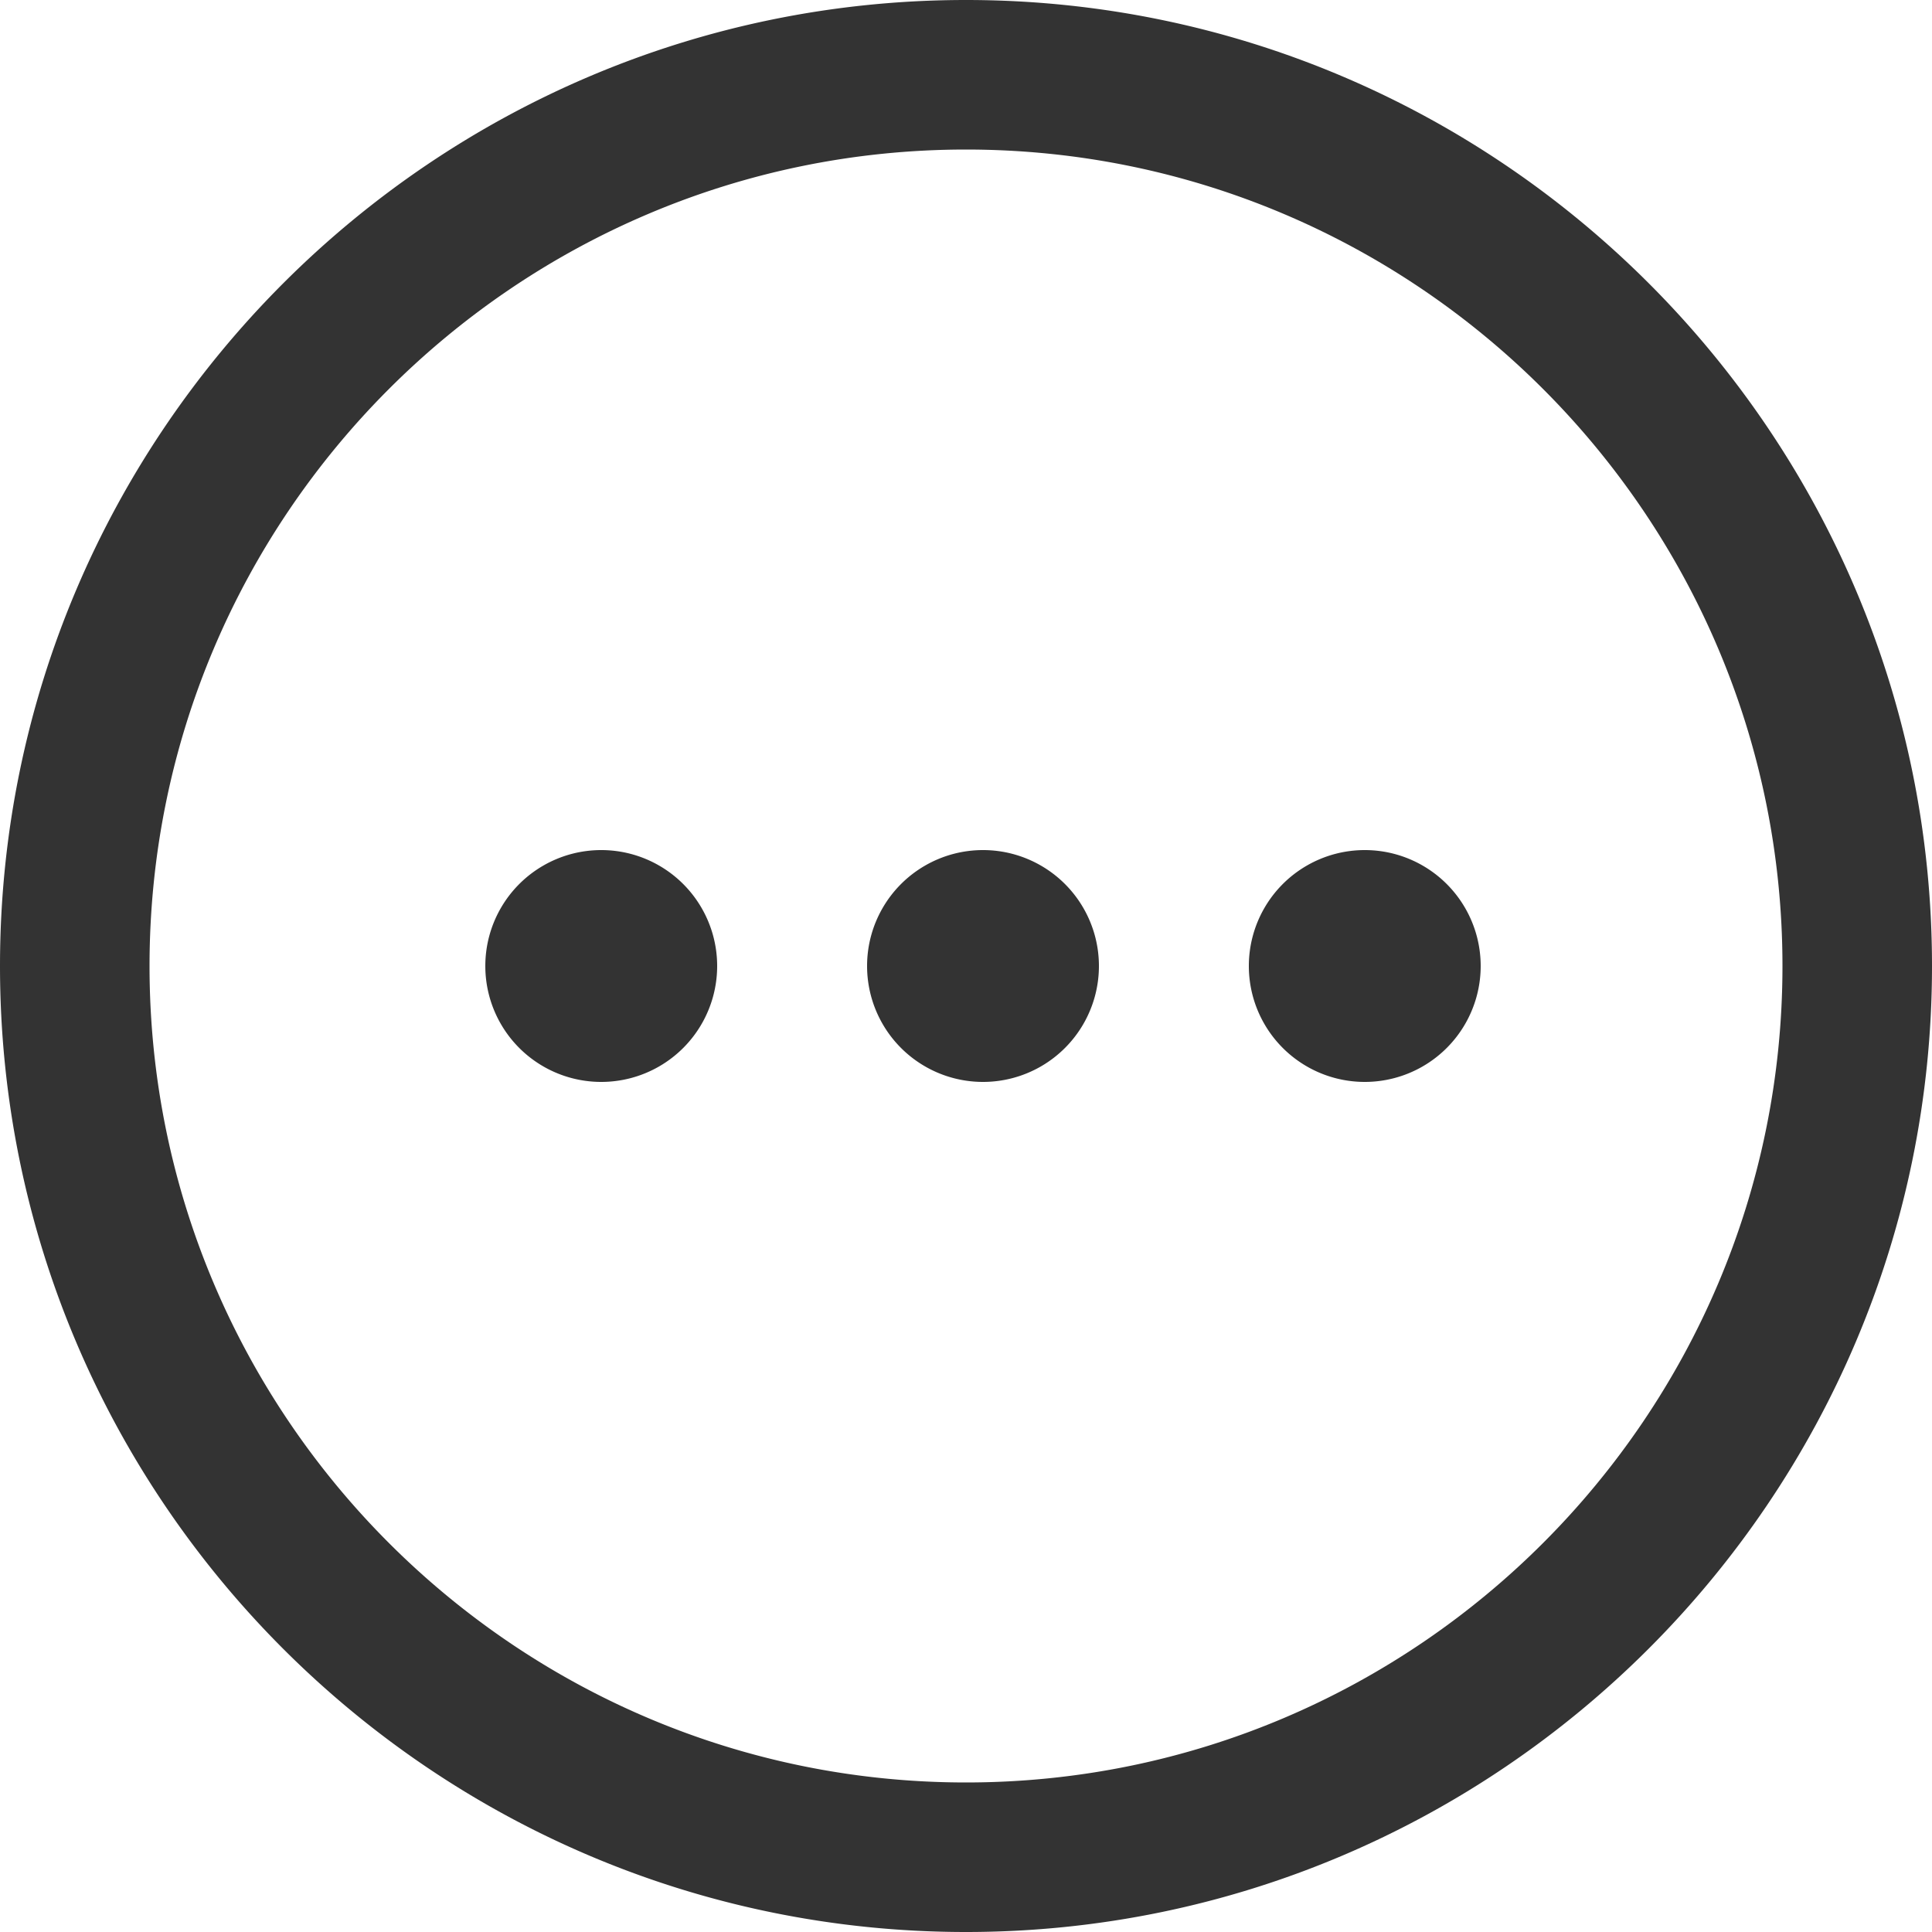 <?xml version="1.0" standalone="no"?><!DOCTYPE svg PUBLIC "-//W3C//DTD SVG 1.1//EN" "http://www.w3.org/Graphics/SVG/1.1/DTD/svg11.dtd"><svg class="icon" width="200px" height="200.00px" viewBox="0 0 1024 1024" version="1.1" xmlns="http://www.w3.org/2000/svg"><path fill="#333333" d="M512 0C229.786 0 0 229.581 0 512s229.581 512 512 512c282.214 0 512-229.786 512-512C1024 229.581 794.214 0 512 0z m0 944.742C273.408 944.742 79.258 750.592 79.258 512 79.258 273.408 273.408 79.258 512 79.258c238.592 0 432.742 194.15 432.742 432.742 0 238.592-194.15 432.742-432.742 432.742zM318.669 512m-61.44 0a61.44 61.44 0 1 0 122.88 0 61.44 61.44 0 1 0-122.88 0ZM521.011 512m-61.44 0a61.44 61.44 0 1 0 122.88 0 61.44 61.44 0 1 0-122.88 0ZM723.354 512m-61.44 0a61.44 61.44 0 1 0 122.88 0 61.44 61.44 0 1 0-122.88 0Z" /></svg>